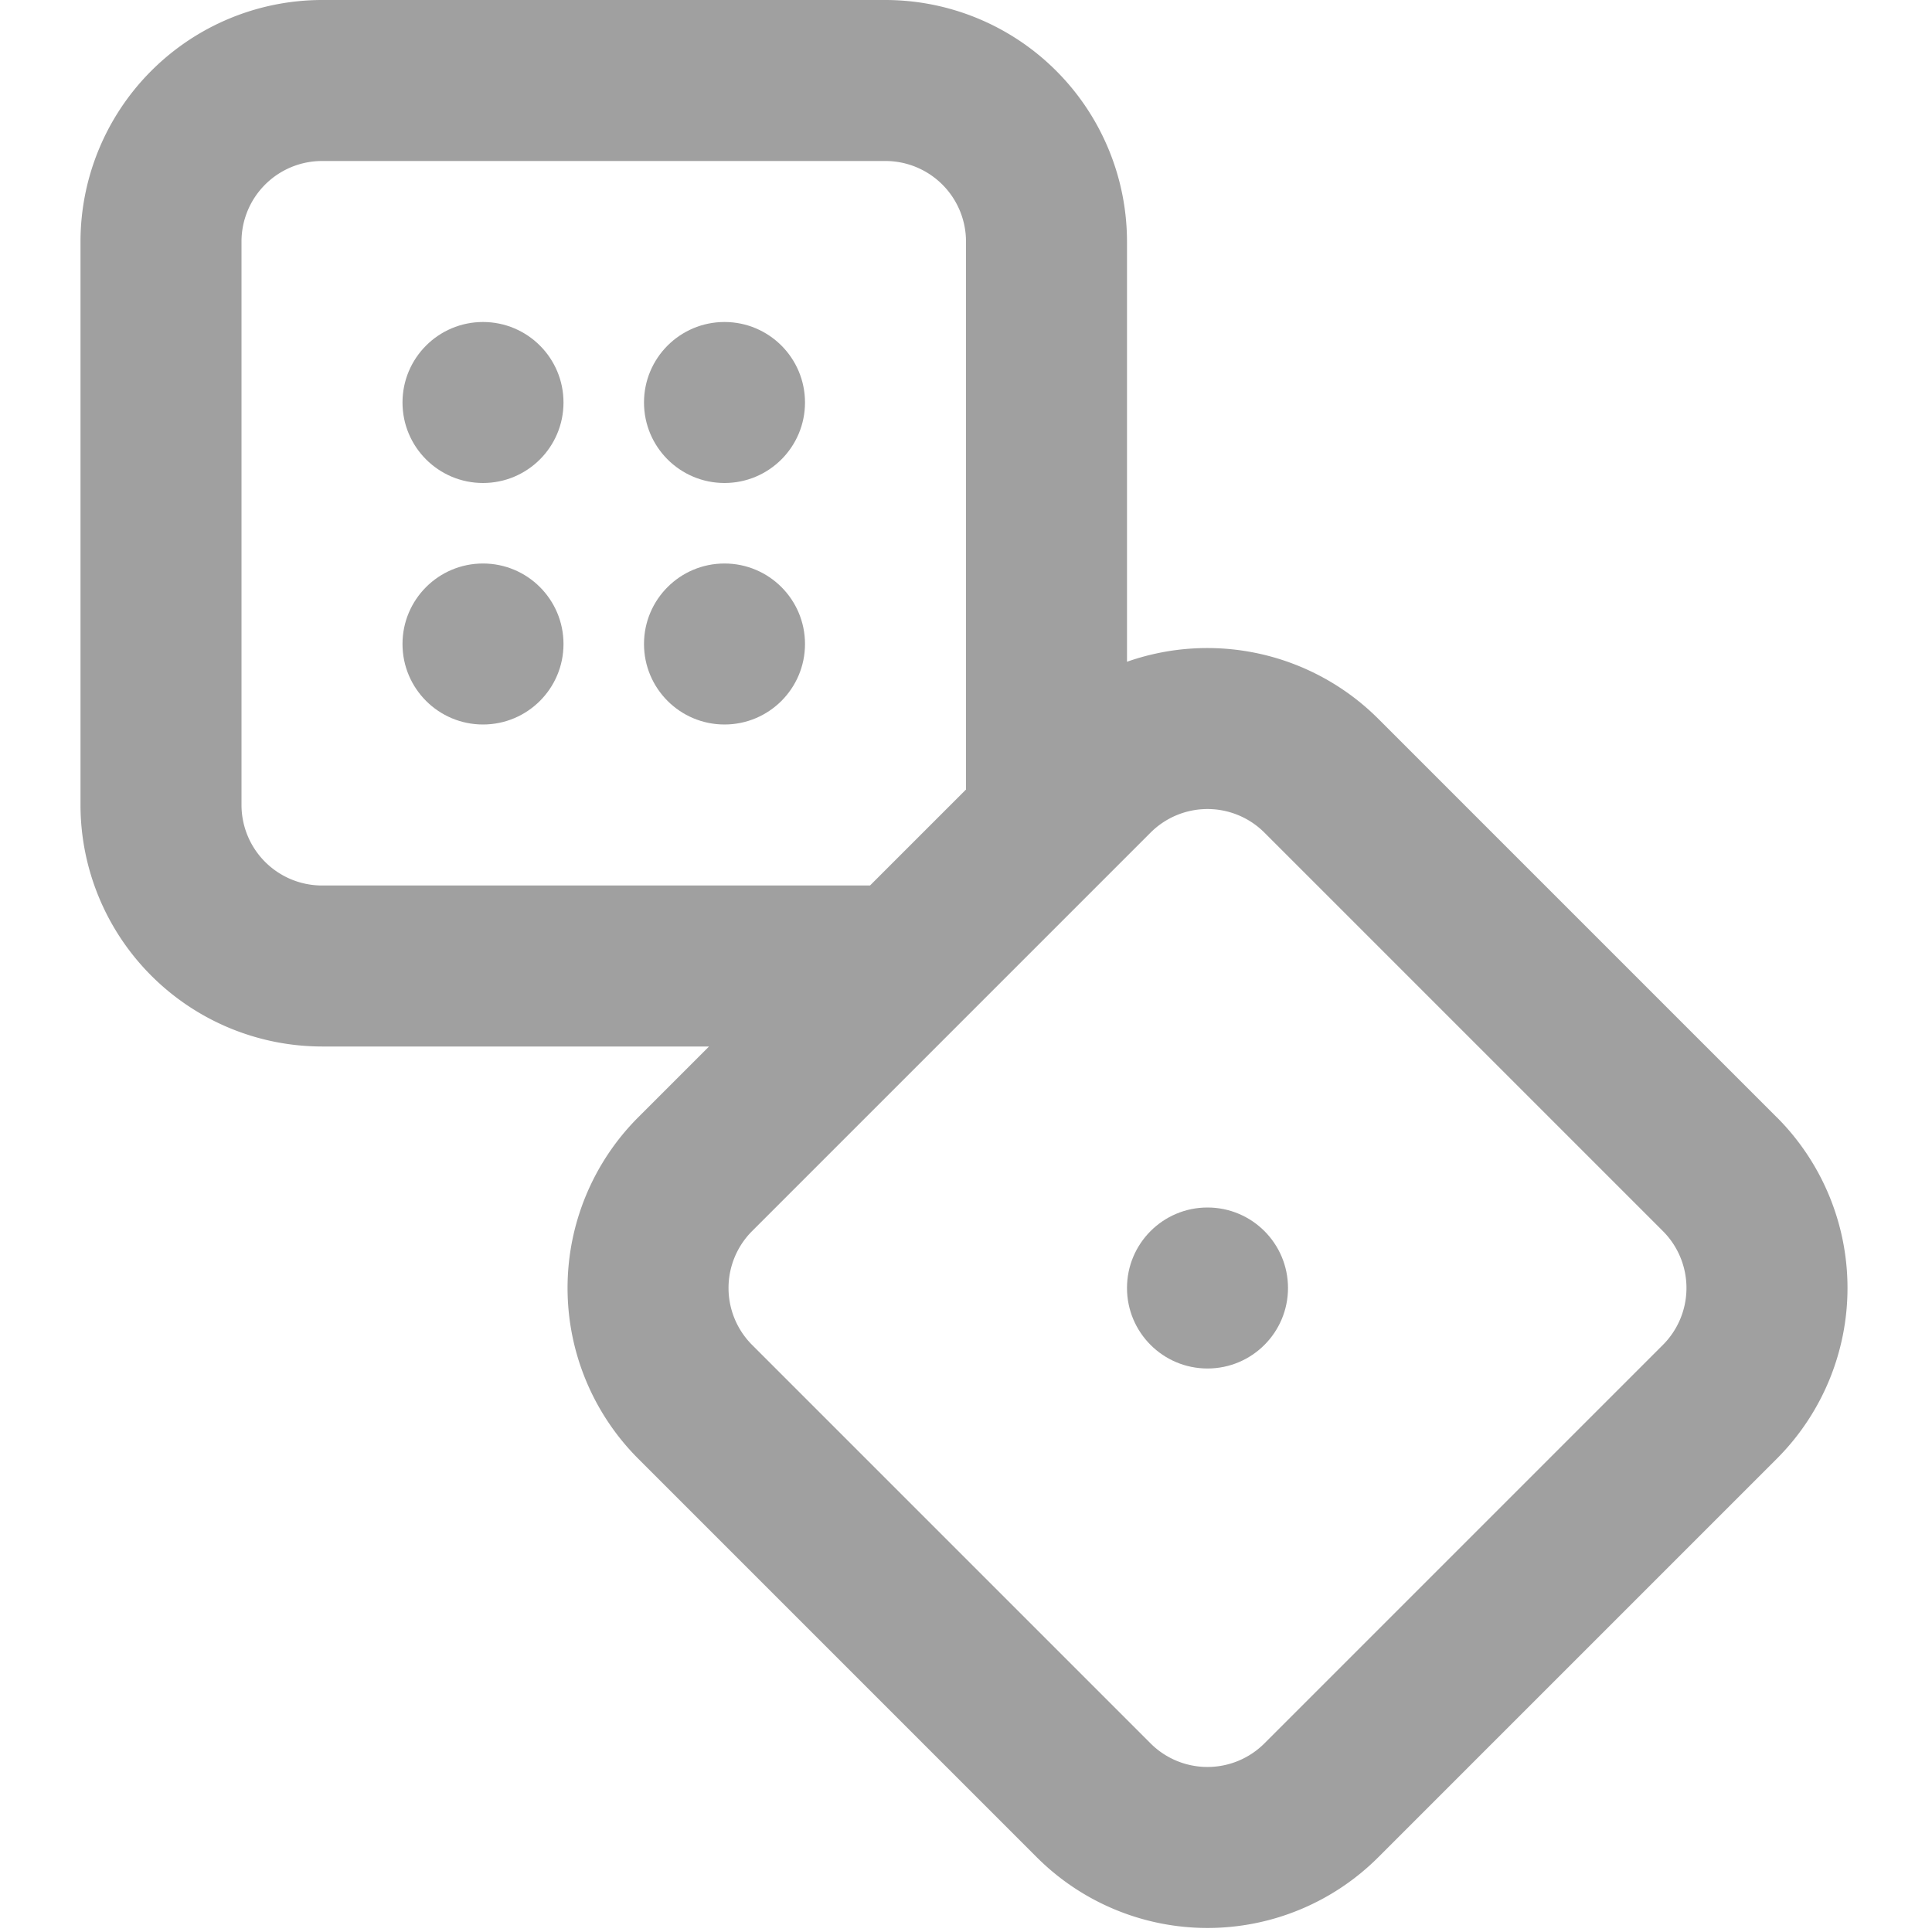 <?xml version="1.0"?>
<svg xmlns="http://www.w3.org/2000/svg" style="fill: rgb(160, 160, 160);" viewBox="0 0 192 192" width="512" height="512">
<g id="_11-dice" data-name="11-dice">
<circle cx="48" cy="40" r="8"/>
<circle cx="72" cy="40" r="8"/>
<circle cx="48" cy="64" r="8"/>
<circle cx="72" cy="64" r="8"/>
<path d="M176.568,111.03l-39.6-39.6A24.051,24.051,0,0,0,112,65.764V24A24.027,24.027,0,0,0,88,0H32A24.027,24.027,0,0,0,8,24V80a24.027,24.027,0,0,0,24,24H70.461l-7.029,7.029a24,24,0,0,0,0,33.941l39.6,39.6a24,24,0,0,0,33.941,0l39.6-39.6a24,24,0,0,0,0-33.941ZM32,88a8.009,8.009,0,0,1-8-8V24a8.009,8.009,0,0,1,8-8H88a8.009,8.009,0,0,1,8,8V78.461L86.461,88Zm133.255,45.657-39.6,39.6a8,8,0,0,1-11.312,0h0l-39.6-39.6a8,8,0,0,1,0-11.313l39.6-39.6a8,8,0,0,1,11.313,0l39.6,39.6a8,8,0,0,1,0,11.313Z"/>
<circle cx="120" cy="128" r="8"/></g></svg>
